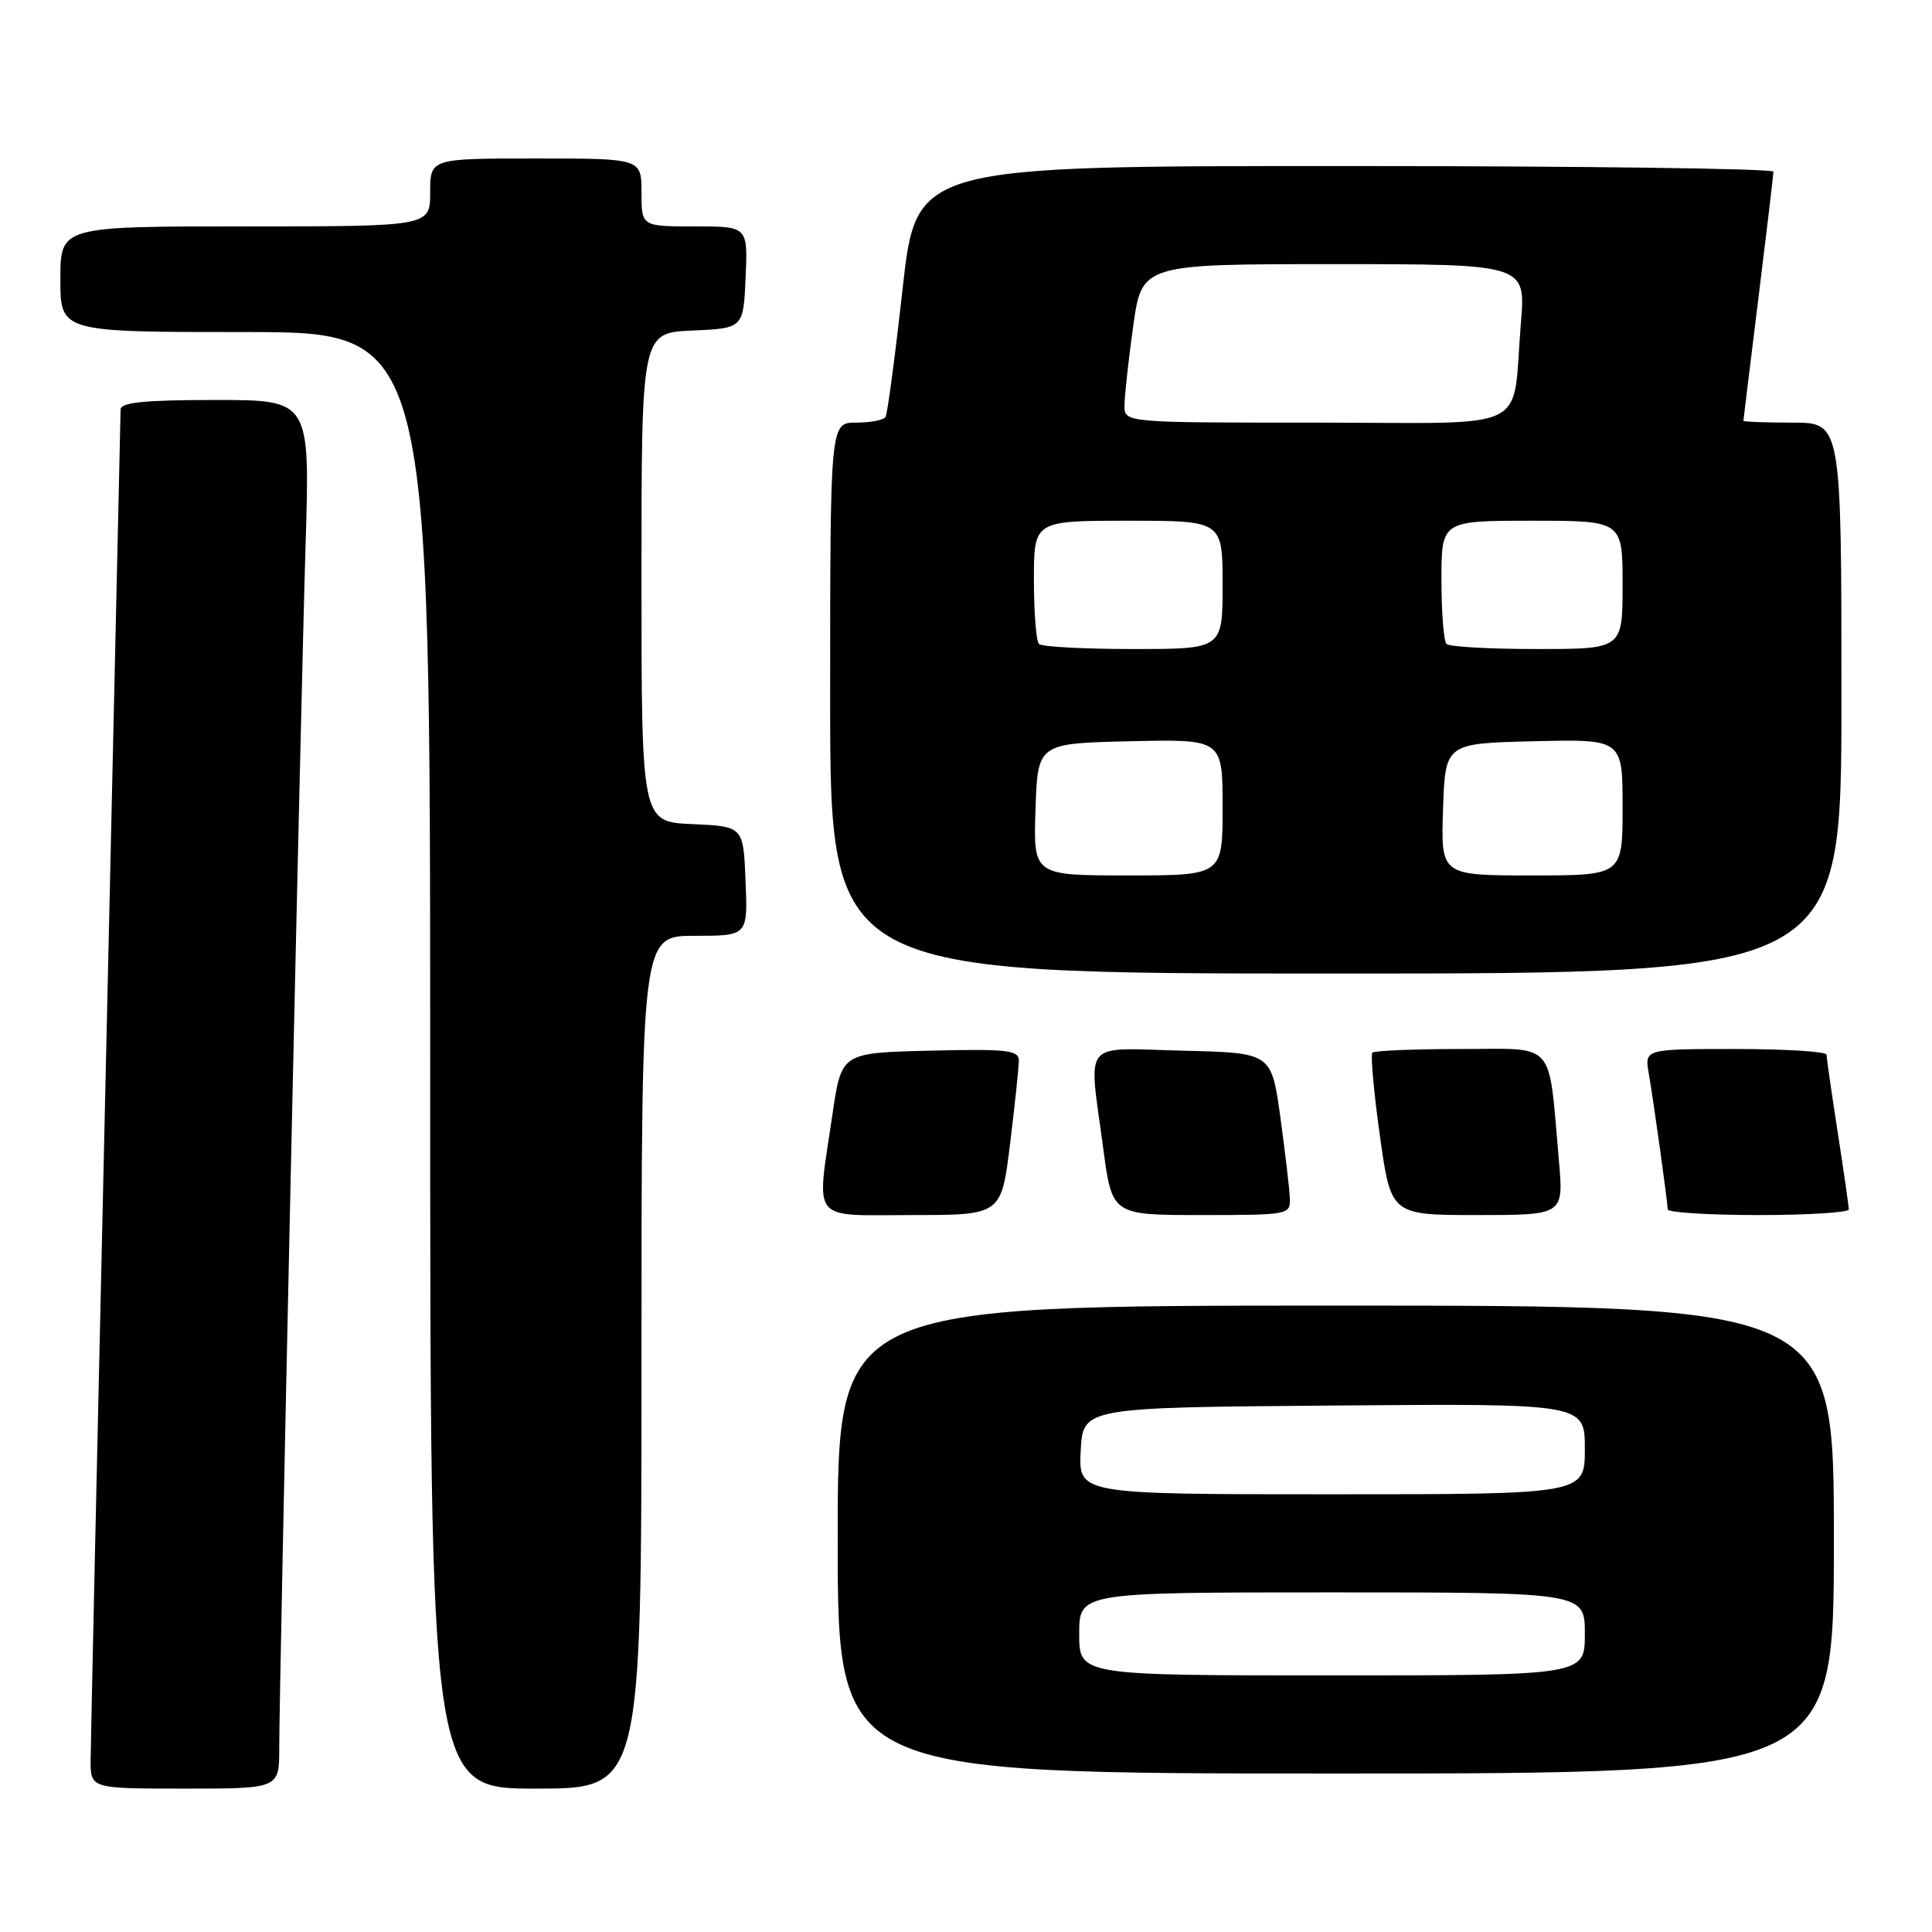 <?xml version="1.0" encoding="UTF-8" standalone="no"?>
<!DOCTYPE svg PUBLIC "-//W3C//DTD SVG 1.1//EN" "http://www.w3.org/Graphics/SVG/1.1/DTD/svg11.dtd" >
<svg xmlns="http://www.w3.org/2000/svg" xmlns:xlink="http://www.w3.org/1999/xlink" version="1.1" viewBox="0 0 256 256">
 <g >
 <path fill="currentColor"
d=" M 37.00 231.64 C 37.00 223.17 39.84 93.60 40.49 72.25 C 41.08 53.00 41.08 53.00 28.54 53.00 C 19.18 53.00 16.00 53.32 15.98 54.25 C 15.97 54.94 15.08 94.65 14.00 142.50 C 12.91 190.35 12.02 231.19 12.01 233.25 C 12.00 237.00 12.00 237.00 24.50 237.00 C 37.00 237.00 37.00 237.00 37.00 231.64 Z  M 85.00 180.50 C 85.00 124.00 85.00 124.00 92.04 124.00 C 99.09 124.00 99.09 124.00 98.79 116.75 C 98.50 109.50 98.50 109.50 91.75 109.20 C 85.00 108.91 85.00 108.91 85.00 76.50 C 85.00 44.09 85.00 44.09 91.75 43.80 C 98.50 43.50 98.50 43.50 98.80 36.75 C 99.09 30.00 99.09 30.00 92.05 30.00 C 85.00 30.00 85.00 30.00 85.00 25.50 C 85.00 21.00 85.00 21.00 71.00 21.00 C 57.00 21.00 57.00 21.00 57.00 25.50 C 57.00 30.00 57.00 30.00 32.50 30.00 C 8.00 30.00 8.00 30.00 8.00 37.00 C 8.00 44.00 8.00 44.00 32.50 44.00 C 57.00 44.00 57.00 44.00 57.00 140.50 C 57.00 237.00 57.00 237.00 71.00 237.00 C 85.00 237.00 85.00 237.00 85.00 180.50 Z  M 243.00 204.00 C 243.00 173.00 243.00 173.00 177.00 173.00 C 111.00 173.00 111.00 173.00 111.00 204.00 C 111.00 235.00 111.00 235.00 177.00 235.00 C 243.00 235.00 243.00 235.00 243.00 204.00 Z  M 133.84 151.56 C 134.48 146.37 135.00 141.40 135.00 140.53 C 135.00 139.15 133.44 138.97 123.26 139.22 C 111.51 139.50 111.51 139.50 110.33 147.50 C 108.16 162.23 107.19 161.00 120.84 161.00 C 132.68 161.00 132.68 161.00 133.84 151.56 Z  M 170.91 158.75 C 170.86 157.51 170.29 152.68 169.65 148.00 C 168.47 139.50 168.47 139.50 156.73 139.22 C 143.13 138.89 144.24 137.53 146.18 152.14 C 147.36 161.00 147.36 161.00 159.18 161.00 C 170.80 161.00 171.00 160.96 170.91 158.75 Z  M 206.56 153.75 C 205.13 137.63 206.33 139.00 193.58 139.00 C 187.39 139.00 182.12 139.22 181.85 139.48 C 181.59 139.74 182.03 144.69 182.84 150.48 C 184.31 161.00 184.31 161.00 195.75 161.00 C 207.20 161.00 207.20 161.00 206.56 153.75 Z  M 244.98 160.25 C 244.97 159.84 244.31 155.22 243.50 150.00 C 242.69 144.78 242.03 140.16 242.02 139.75 C 242.01 139.34 236.58 139.00 229.95 139.00 C 217.91 139.00 217.91 139.00 218.47 142.25 C 219.12 146.01 220.95 159.14 220.98 160.25 C 220.99 160.66 226.40 161.00 233.00 161.00 C 239.60 161.00 244.99 160.66 244.98 160.25 Z  M 244.00 92.50 C 244.00 56.00 244.00 56.00 237.50 56.00 C 233.93 56.00 231.00 55.89 231.01 55.75 C 231.02 55.61 231.91 48.30 233.00 39.50 C 234.09 30.70 234.98 23.16 234.99 22.75 C 235.00 22.34 209.44 22.00 178.21 22.00 C 121.41 22.00 121.41 22.00 119.60 38.25 C 118.61 47.19 117.59 54.84 117.34 55.25 C 117.09 55.66 115.33 56.00 113.44 56.00 C 110.00 56.00 110.00 56.00 110.00 92.50 C 110.00 129.00 110.00 129.00 177.00 129.00 C 244.00 129.00 244.00 129.00 244.00 92.50 Z  M 143.00 216.50 C 143.00 211.00 143.00 211.00 176.50 211.00 C 210.00 211.00 210.00 211.00 210.00 216.50 C 210.00 222.00 210.00 222.00 176.50 222.00 C 143.00 222.00 143.00 222.00 143.00 216.50 Z  M 143.20 192.25 C 143.50 186.50 143.50 186.50 176.75 186.24 C 210.00 185.97 210.00 185.97 210.00 191.99 C 210.00 198.00 210.00 198.00 176.45 198.00 C 142.90 198.00 142.90 198.00 143.20 192.25 Z  M 137.21 107.25 C 137.50 98.50 137.50 98.50 149.75 98.22 C 162.00 97.94 162.00 97.94 162.00 106.97 C 162.00 116.00 162.00 116.00 149.46 116.00 C 136.92 116.00 136.92 116.00 137.21 107.25 Z  M 191.21 107.25 C 191.50 98.50 191.50 98.50 203.25 98.22 C 215.00 97.94 215.00 97.94 215.00 106.97 C 215.00 116.00 215.00 116.00 202.96 116.00 C 190.92 116.00 190.92 116.00 191.21 107.25 Z  M 137.67 85.33 C 137.30 84.97 137.00 81.14 137.00 76.83 C 137.00 69.00 137.00 69.00 149.50 69.00 C 162.00 69.00 162.00 69.00 162.00 77.50 C 162.00 86.00 162.00 86.00 150.17 86.00 C 143.66 86.00 138.03 85.70 137.67 85.33 Z  M 191.67 85.33 C 191.30 84.97 191.00 81.14 191.00 76.83 C 191.00 69.00 191.00 69.00 203.00 69.00 C 215.00 69.00 215.00 69.00 215.00 77.50 C 215.00 86.00 215.00 86.00 203.67 86.00 C 197.43 86.00 192.03 85.70 191.67 85.33 Z  M 149.00 53.75 C 149.00 52.51 149.52 47.79 150.15 43.25 C 151.30 35.00 151.30 35.00 176.74 35.00 C 202.17 35.00 202.17 35.00 201.53 42.75 C 200.29 57.59 203.54 56.00 174.42 56.00 C 149.00 56.00 149.00 56.00 149.00 53.75 Z "/>
</g>
</svg>